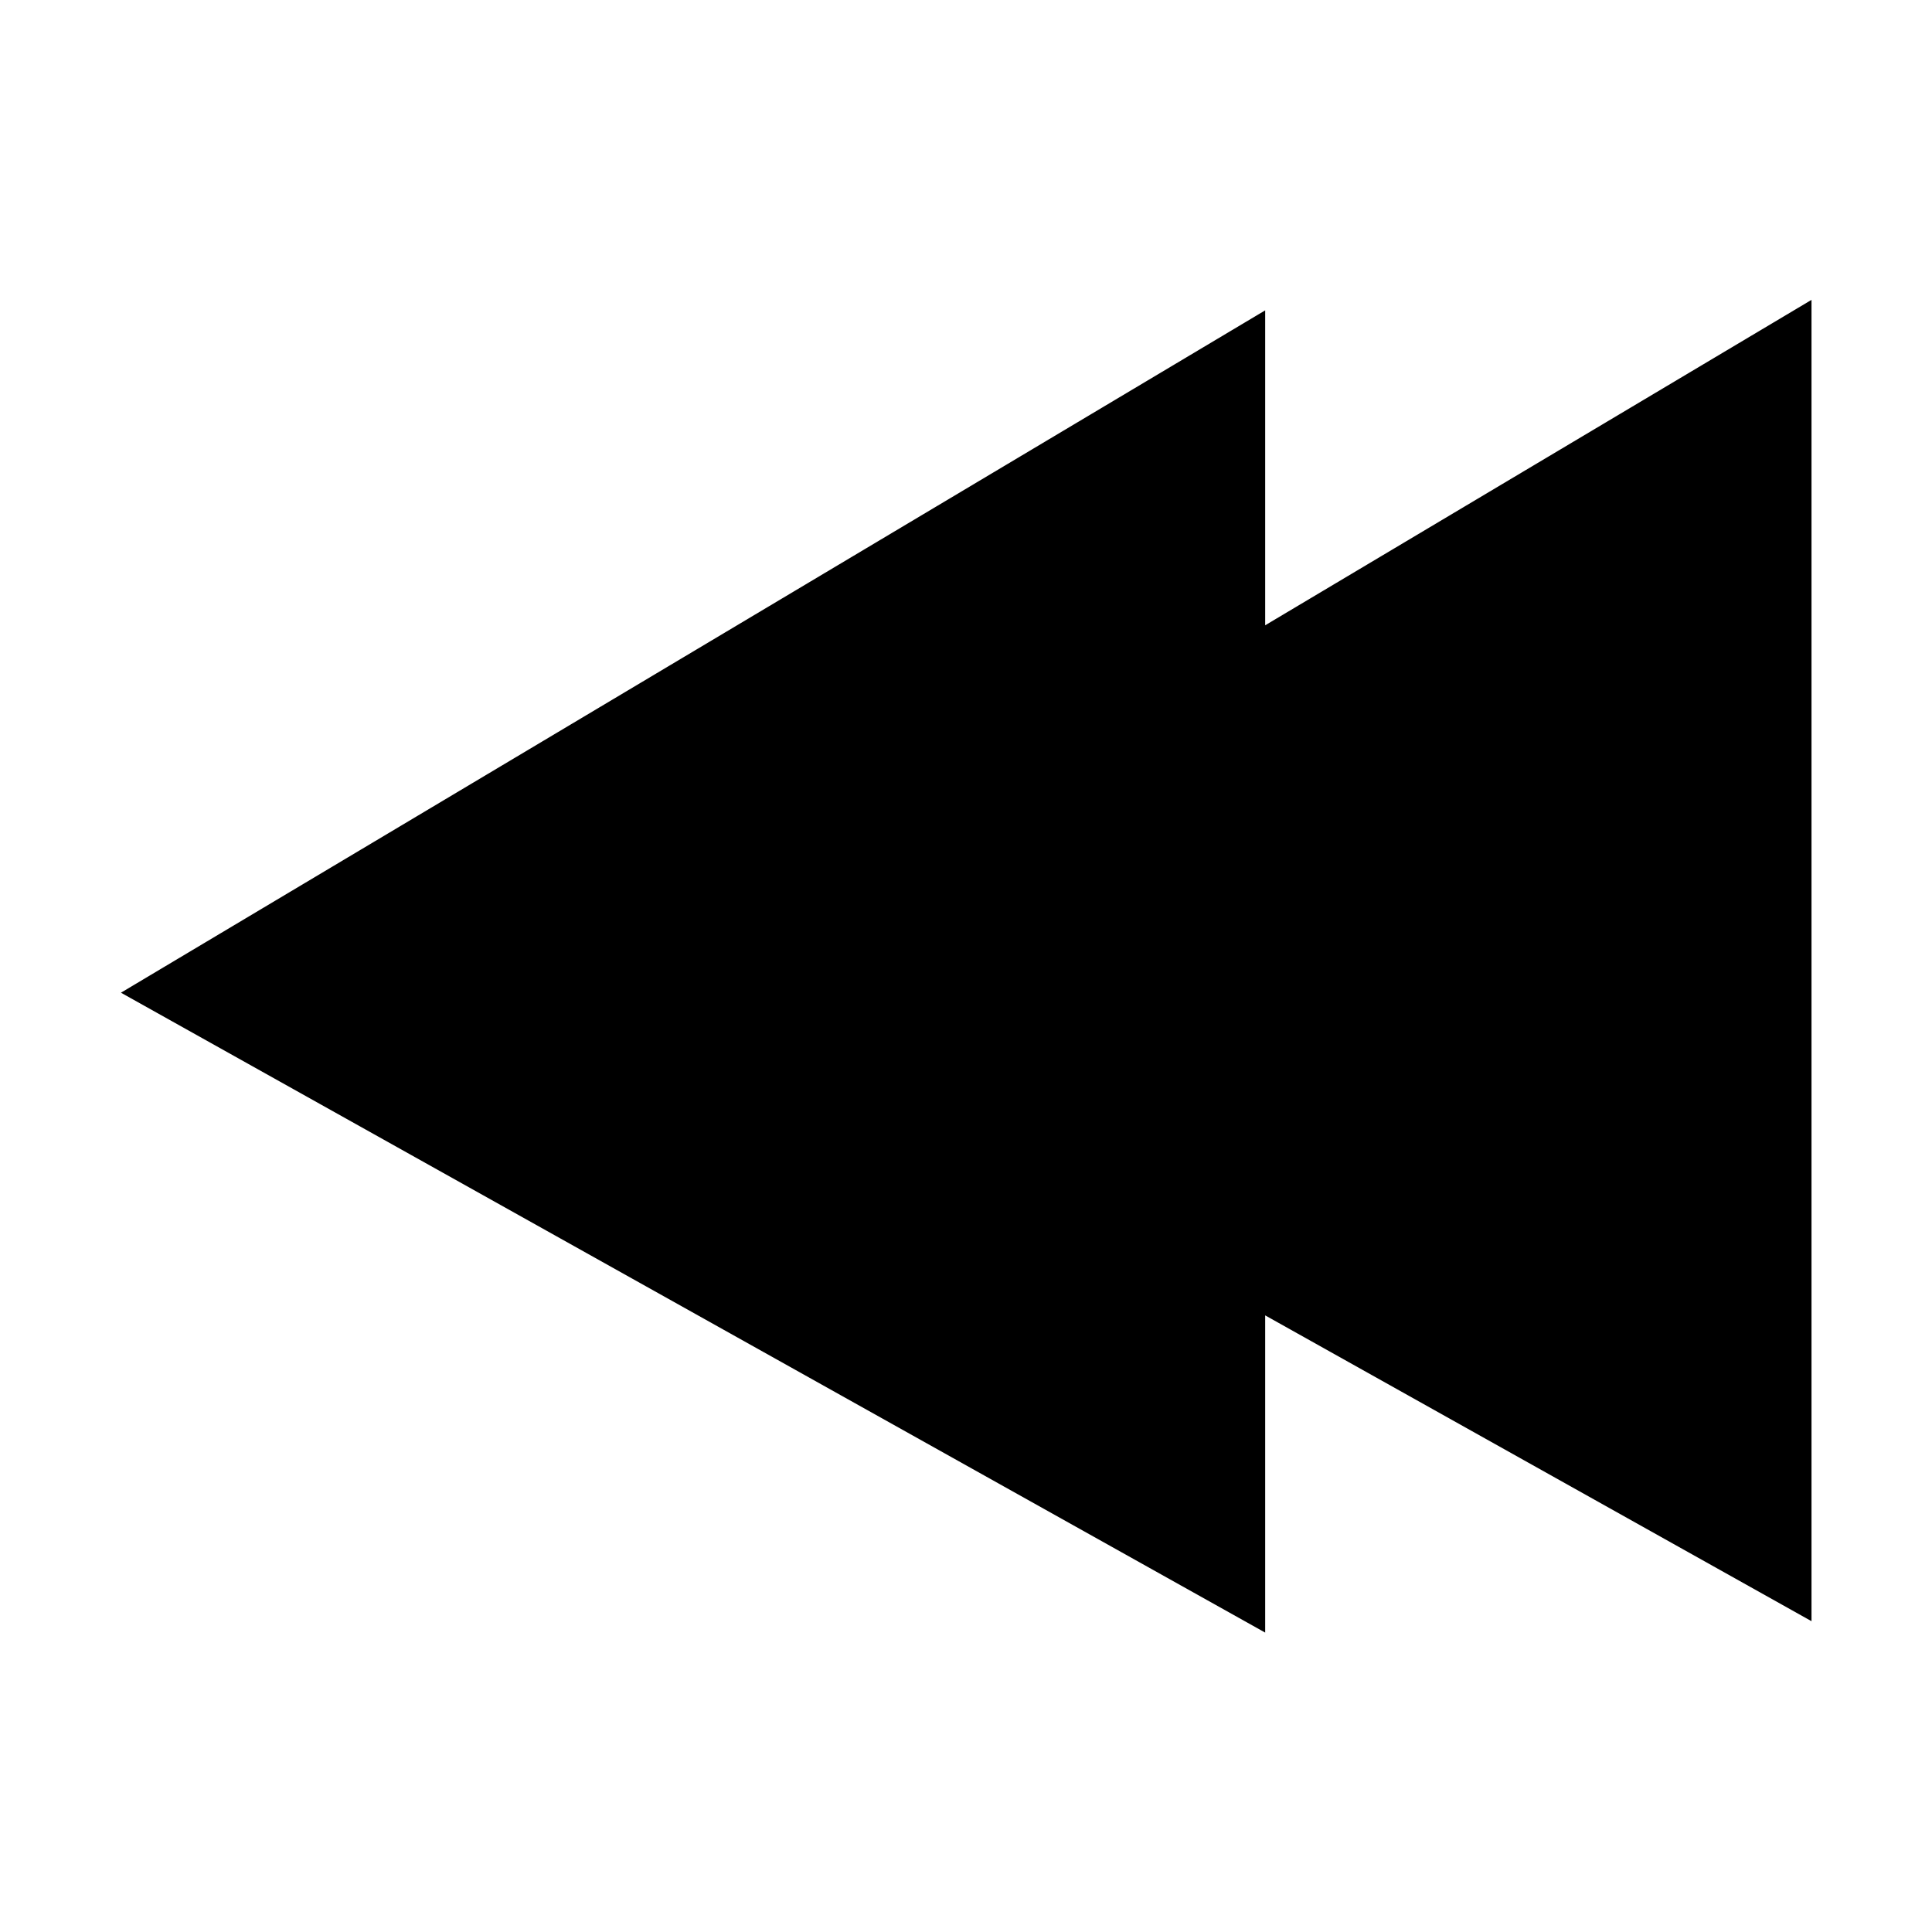<?xml version="1.0" encoding="UTF-8" standalone="no"?>
<!-- Created with Inkscape (http://www.inkscape.org/) -->

<svg
   xmlns:dc="http://purl.org/dc/elements/1.1/"
   xmlns:cc="http://creativecommons.org/ns#"
   xmlns:rdf="http://www.w3.org/1999/02/22-rdf-syntax-ns#"
   xmlns:svg="http://www.w3.org/2000/svg"
   xmlns="http://www.w3.org/2000/svg"
   xmlns:sodipodi="http://sodipodi.sourceforge.net/DTD/sodipodi-0.dtd"
   xmlns:inkscape="http://www.inkscape.org/namespaces/inkscape"
   height="16"
   width="16"
   viewBox="0 0 4.233 4.233"
   version="1.1"
   id="svg184"
   inkscape:version="0.92.0 unknown"
   sodipodi:docname="media_rewind.svg">
  <defs
     id="defs188" />
  <sodipodi:namedview
     pagecolor="#ffffff"
     bordercolor="#666666"
     borderopacity="1"
     objecttolerance="10"
     gridtolerance="10"
     guidetolerance="10"
     inkscape:pageopacity="0"
     inkscape:pageshadow="2"
     inkscape:window-width="1920"
     inkscape:window-height="1031"
     id="namedview186"
     showgrid="false"
     fit-margin-top="0"
     fit-margin-left="0"
     fit-margin-right="0"
     fit-margin-bottom="0"
     units="px"
     inkscape:zoom="3.3638608"
     inkscape:cx="-86.817518"
     inkscape:cy="67.740317"
     inkscape:window-x="1920"
     inkscape:window-y="0"
     inkscape:window-maximized="1"
     inkscape:current-layer="svg184" />
  <path
     id="rewind"
     style="color:#000000;fill:#000000;stroke-width:0.04"
     inkscape:connector-curvature="0"
     d="M 3.969,0.657 2.772,1.37 V 0.68 L 0.265,2.175 2.772,3.577 V 2.882 L 3.969,3.552 V 0.657 Z" />
</svg>
